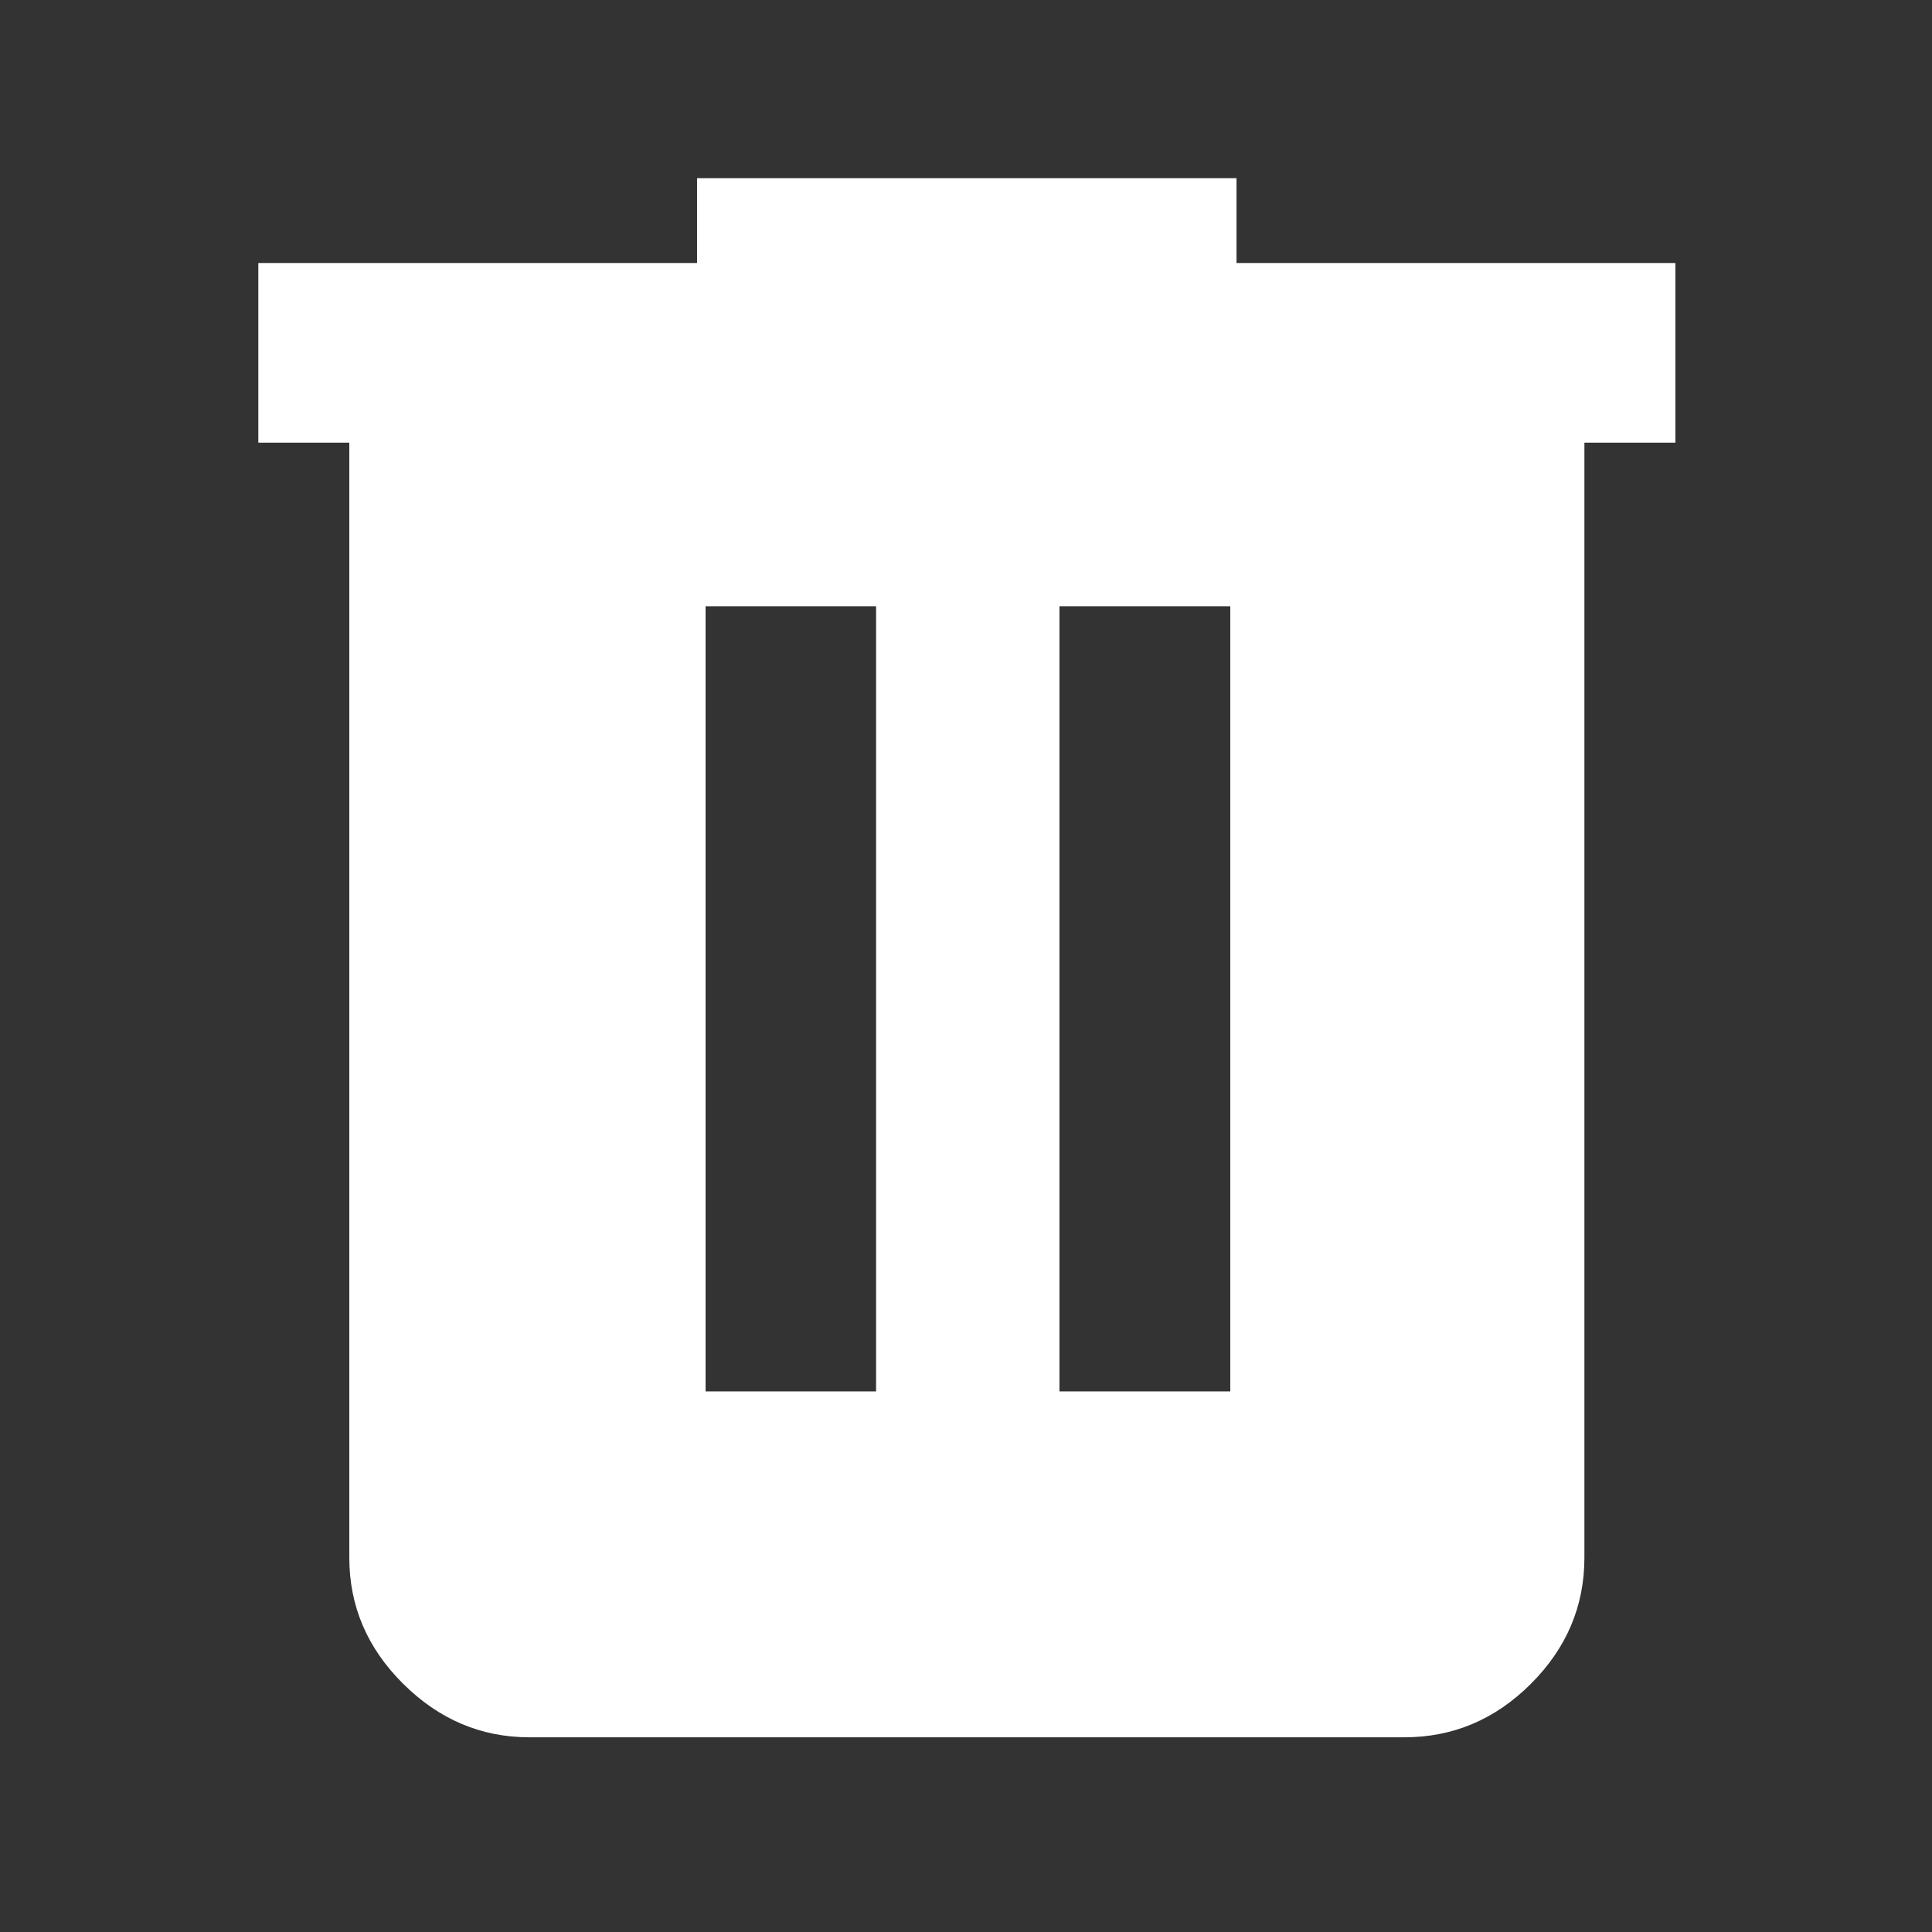 <svg xmlns="http://www.w3.org/2000/svg" height="40px" viewBox="0 -960 960 960" width="40px" fill="#FFFFFF"><rect x="0" y="-960" width="960" height="960" fill="#333333" stroke="none"/><path d="M262.99-96.75q-35.87 0-62.64-26.56-26.78-26.56-26.78-62.7v-554.03h-45.21v-89.26h218v-42.17h268.05v42.17h218.08v89.26h-45.21v554.03q0 36.14-26.6 62.7-26.61 26.56-62.82 26.56H262.99Zm87.61-171.87h84.72v-390.14H350.6v390.14Zm175.84 0h84.88v-390.14h-84.88v390.14Z"/></svg>